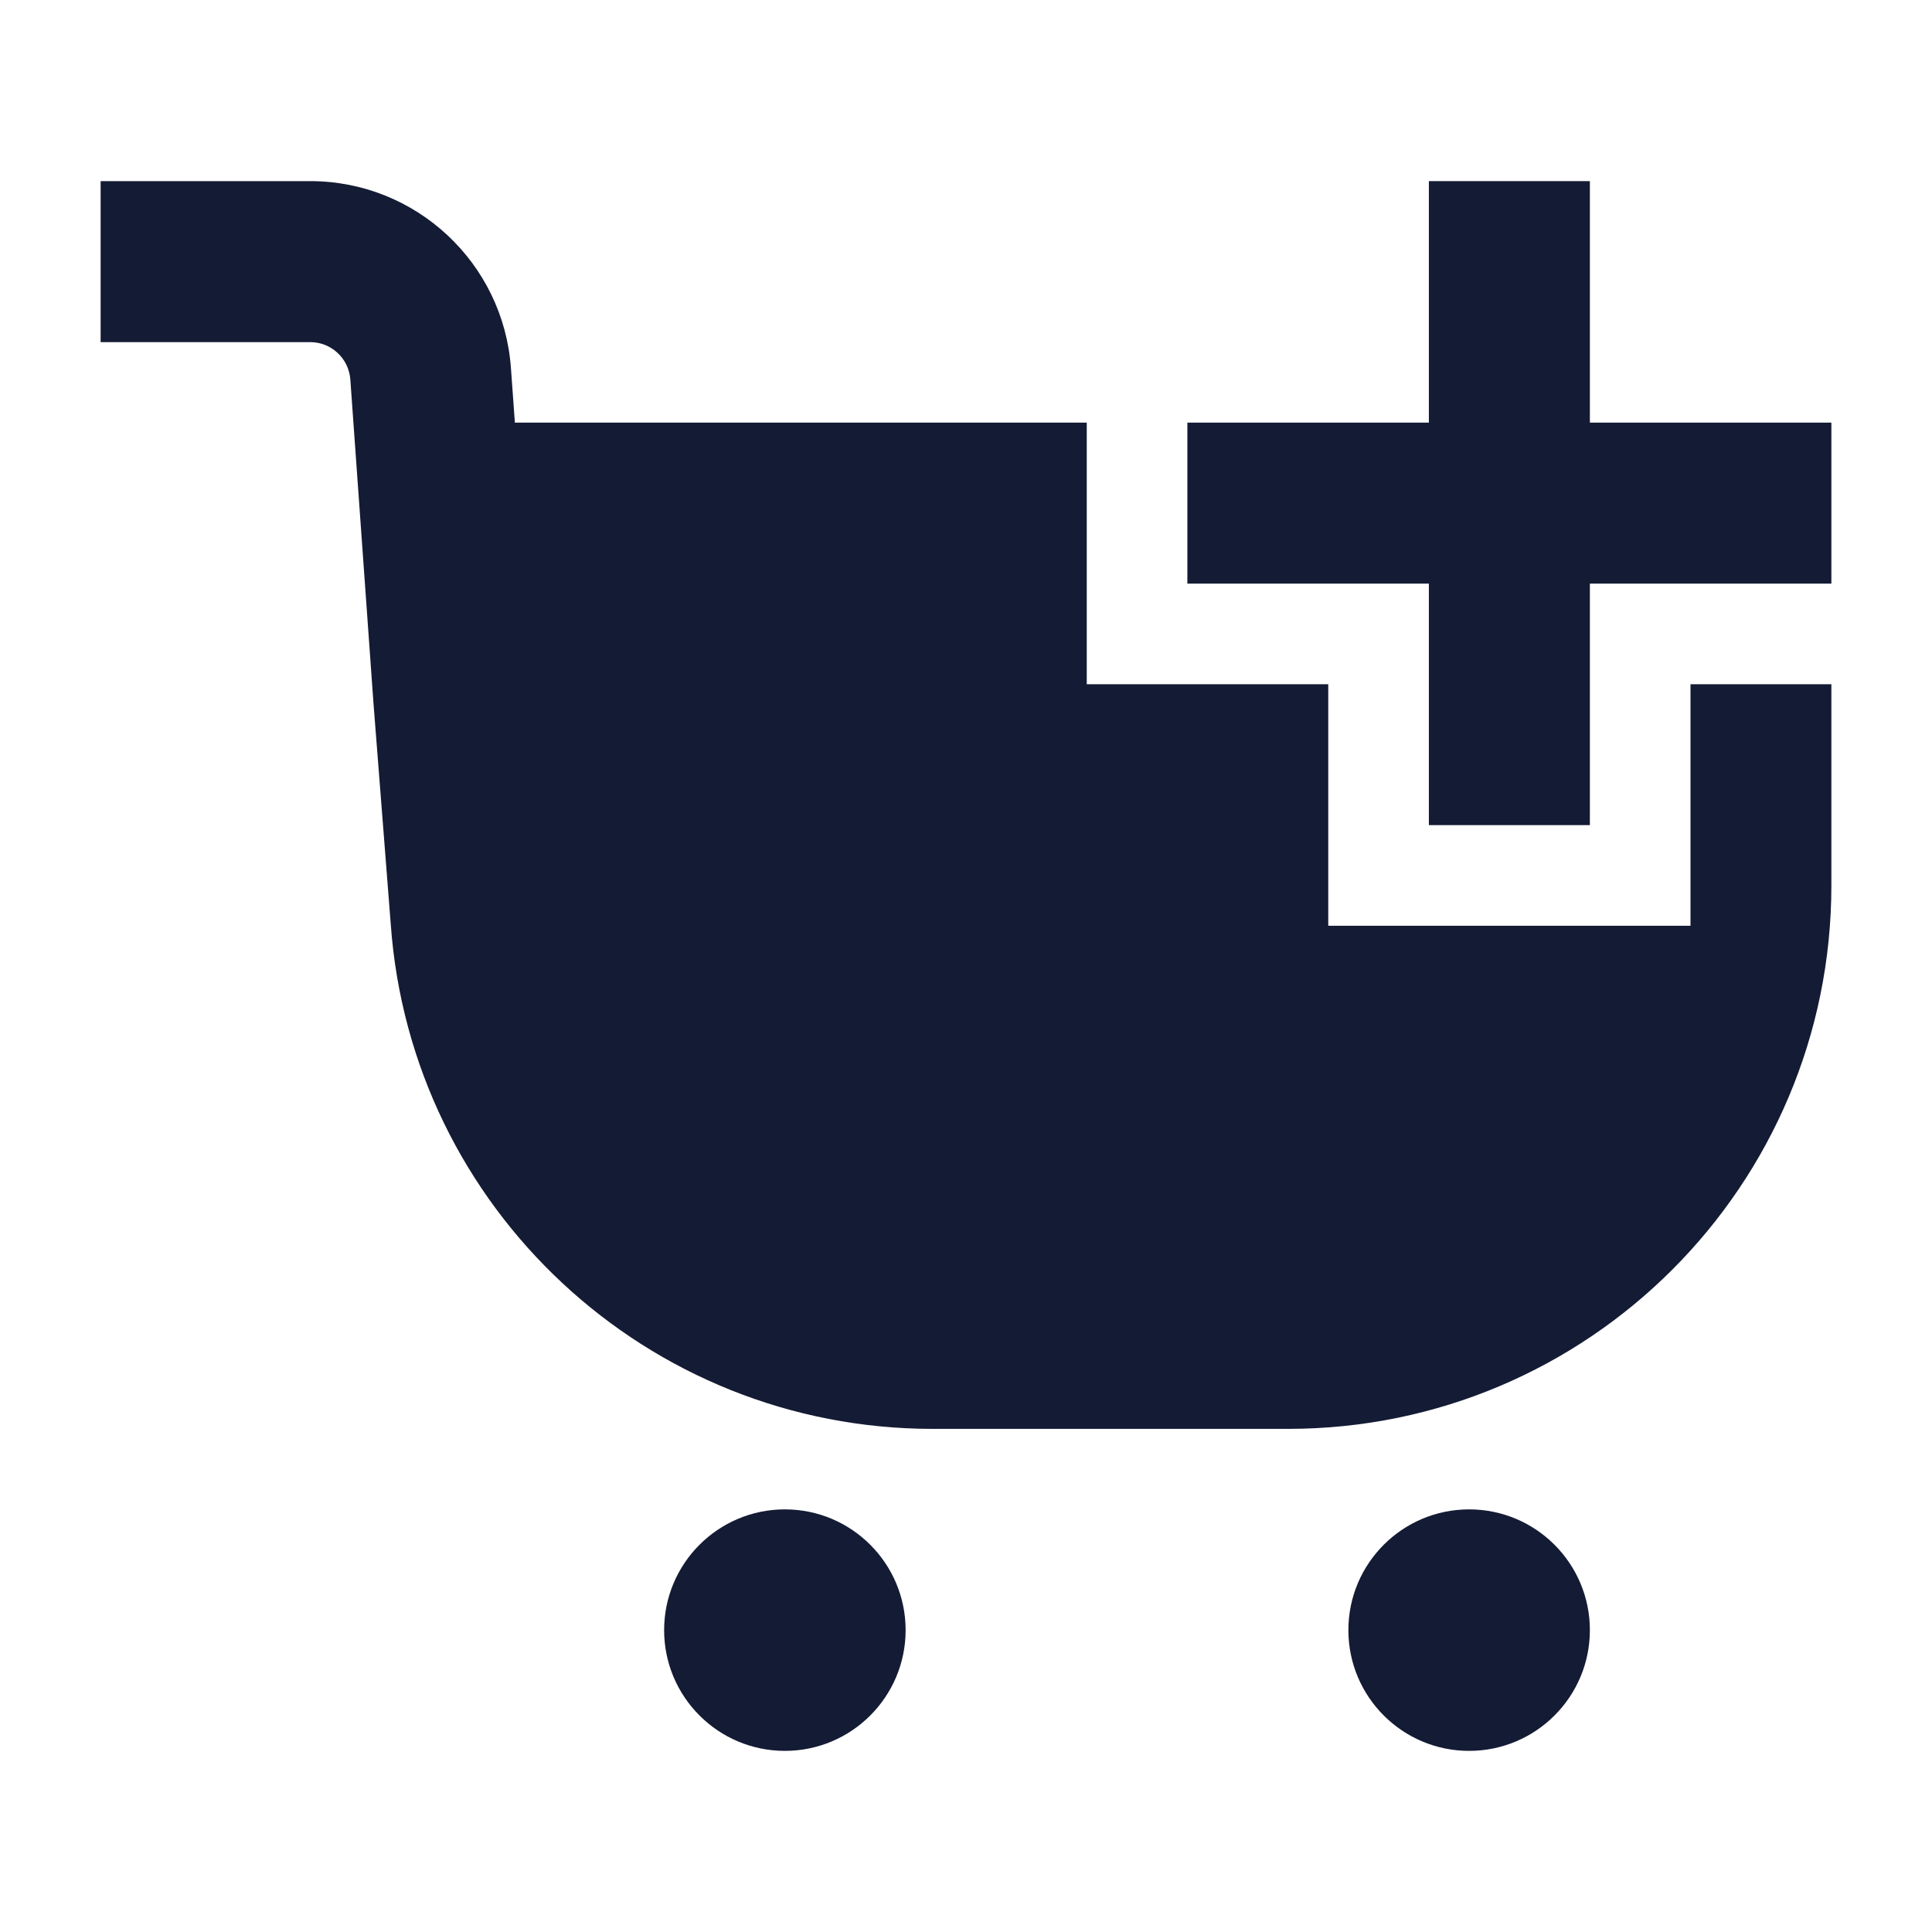 <svg width="24" height="24" viewBox="0 0 24 24" fill="none" xmlns="http://www.w3.org/2000/svg">
<path d="M3.854 2.25C5.165 2.25 6.253 3.264 6.347 4.572L6.396 5.25H13.5V8.5H16.5V11.5H21V8.5H22.75V11C22.75 14.728 19.728 17.75 16 17.75H11.586C8.045 17.75 5.106 15.012 4.854 11.48L4.639 8.73L4.352 4.715C4.333 4.453 4.116 4.25 3.854 4.25H1.25V2.25H3.854Z" fill="#141B34"/>
<path d="M8.25 20.25C8.25 19.422 8.922 18.75 9.75 18.75C10.578 18.75 11.25 19.422 11.25 20.25C11.25 21.078 10.578 21.75 9.75 21.75C8.922 21.75 8.25 21.078 8.25 20.25Z" fill="#141B34"/>
<path d="M16.75 20.25C16.75 19.422 17.422 18.75 18.25 18.75C19.078 18.75 19.75 19.422 19.75 20.25C19.75 21.078 19.078 21.75 18.25 21.75C17.422 21.75 16.75 21.078 16.75 20.25Z" fill="#141B34"/>
<path d="M17.75 7.25H14.75V5.25H17.75V2.25H19.75V5.25H22.75V7.25H19.75V10.25H17.75V7.25Z" fill="#141B34"/>
</svg>
